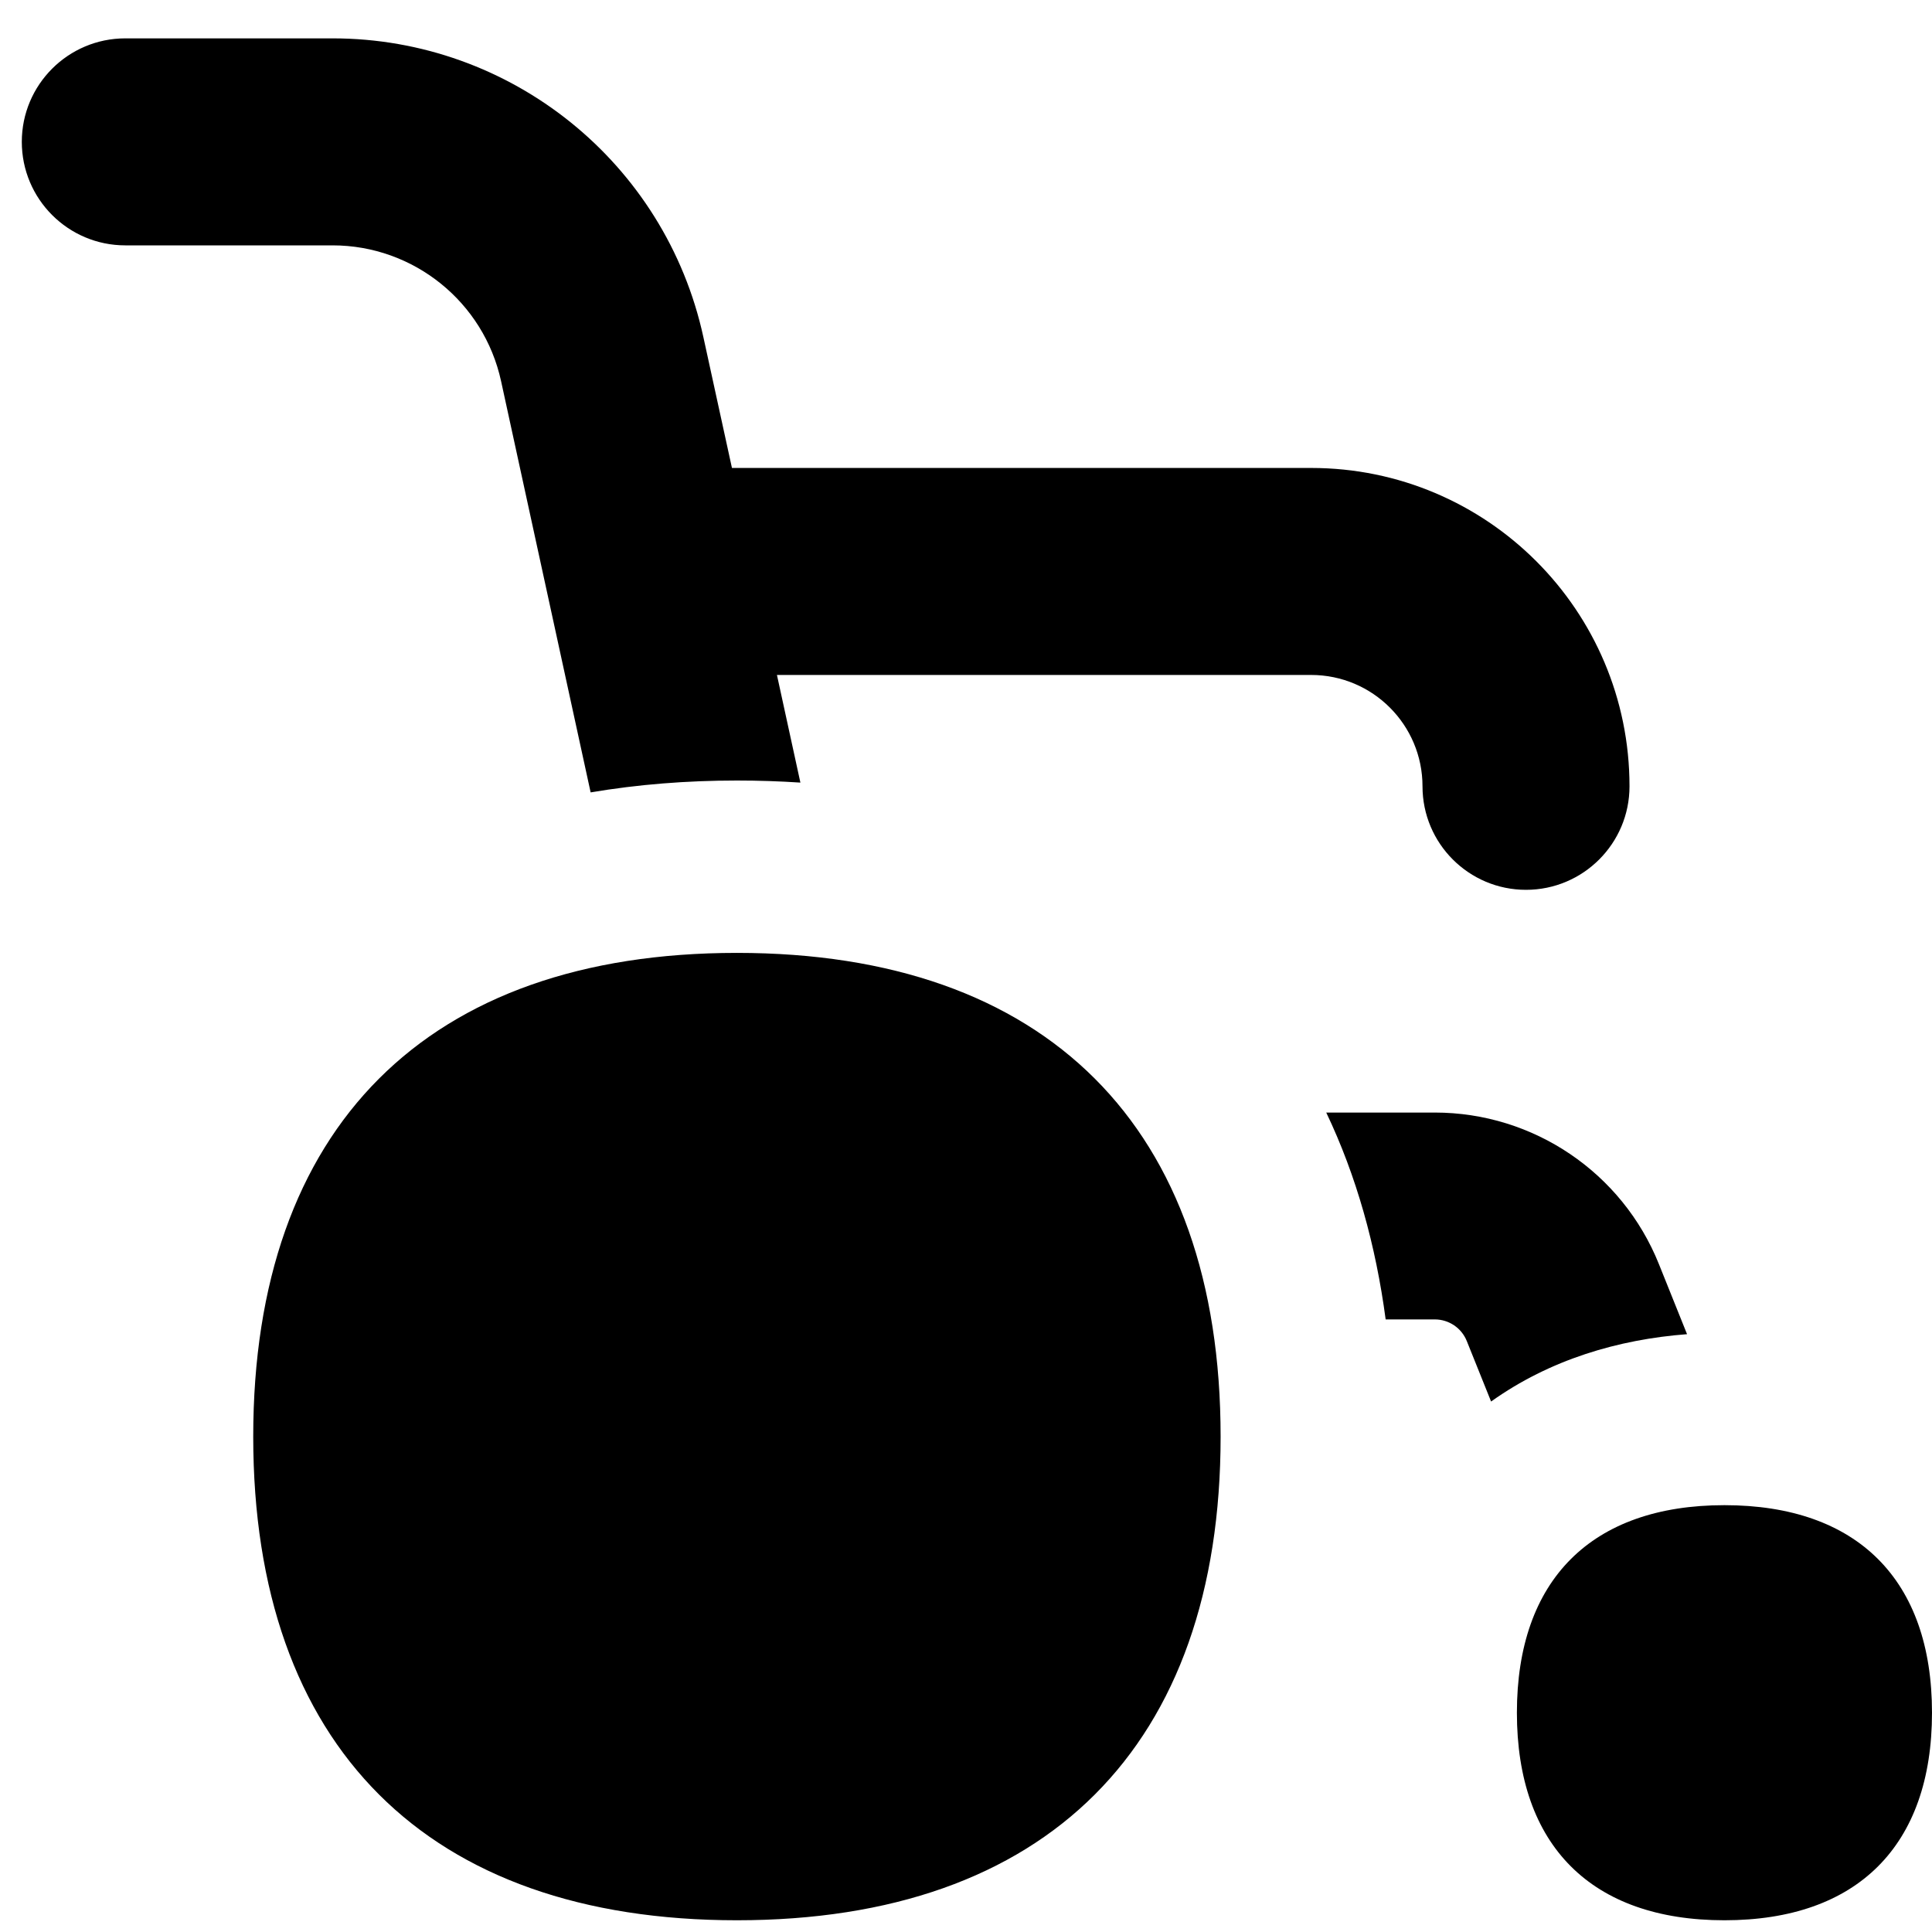 <svg xmlns="http://www.w3.org/2000/svg" fill="none" viewBox="0 0 14 14" id="Wheelchair--Streamline-Flex">
  <desc>
    Wheelchair Streamline Icon: https://streamlinehq.com
  </desc>
  <g id="wheelchair--health-medical-hospital-wheelchair-disable-help-sign">
    <path id="Union" fill="#000000" fill-rule="evenodd" d="M0.158 1.028c0 -0.414 0.336 -0.75 0.75 -0.75H2.41c1.293 0 2.412 0.901 2.687 2.165l0.207 0.948h4.197c1.274 0 2.307 1.033 2.307 2.307 0 0.414 -0.336 0.75 -0.75 0.75 -0.414 0 -0.75 -0.336 -0.75 -0.75 0 -0.445 -0.361 -0.807 -0.807 -0.807H5.63l0.17 0.78c-0.151 -0.01 -0.305 -0.015 -0.46 -0.015 -0.363 0 -0.718 0.028 -1.06 0.086L3.631 2.762c-0.125 -0.574 -0.634 -0.984 -1.221 -0.984H0.908c-0.414 0 -0.75 -0.336 -0.75 -0.75ZM9.61 8.061c0.22 0.461 0.36 0.966 0.431 1.5h0.356c0.102 0 0.194 0.062 0.232 0.157l0.176 0.438c0.426 -0.304 0.922 -0.45 1.42 -0.488l-0.204 -0.508c-0.266 -0.663 -0.909 -1.098 -1.624 -1.098h-0.787ZM5.34 13.915c2.243 0 3.505 -1.262 3.505 -3.505 0 -2.243 -1.262 -3.505 -3.505 -3.505 -2.243 0 -3.505 1.262 -3.505 3.505 0 2.243 1.262 3.505 3.505 3.505Zm7.156 0c0.963 0 1.504 -0.541 1.504 -1.504 0 -0.963 -0.541 -1.504 -1.504 -1.504 -0.963 0 -1.504 0.541 -1.504 1.504 0 0.963 0.541 1.504 1.504 1.504Z" clip-rule="evenodd" stroke-width="1"></path>
  </g>
</svg>